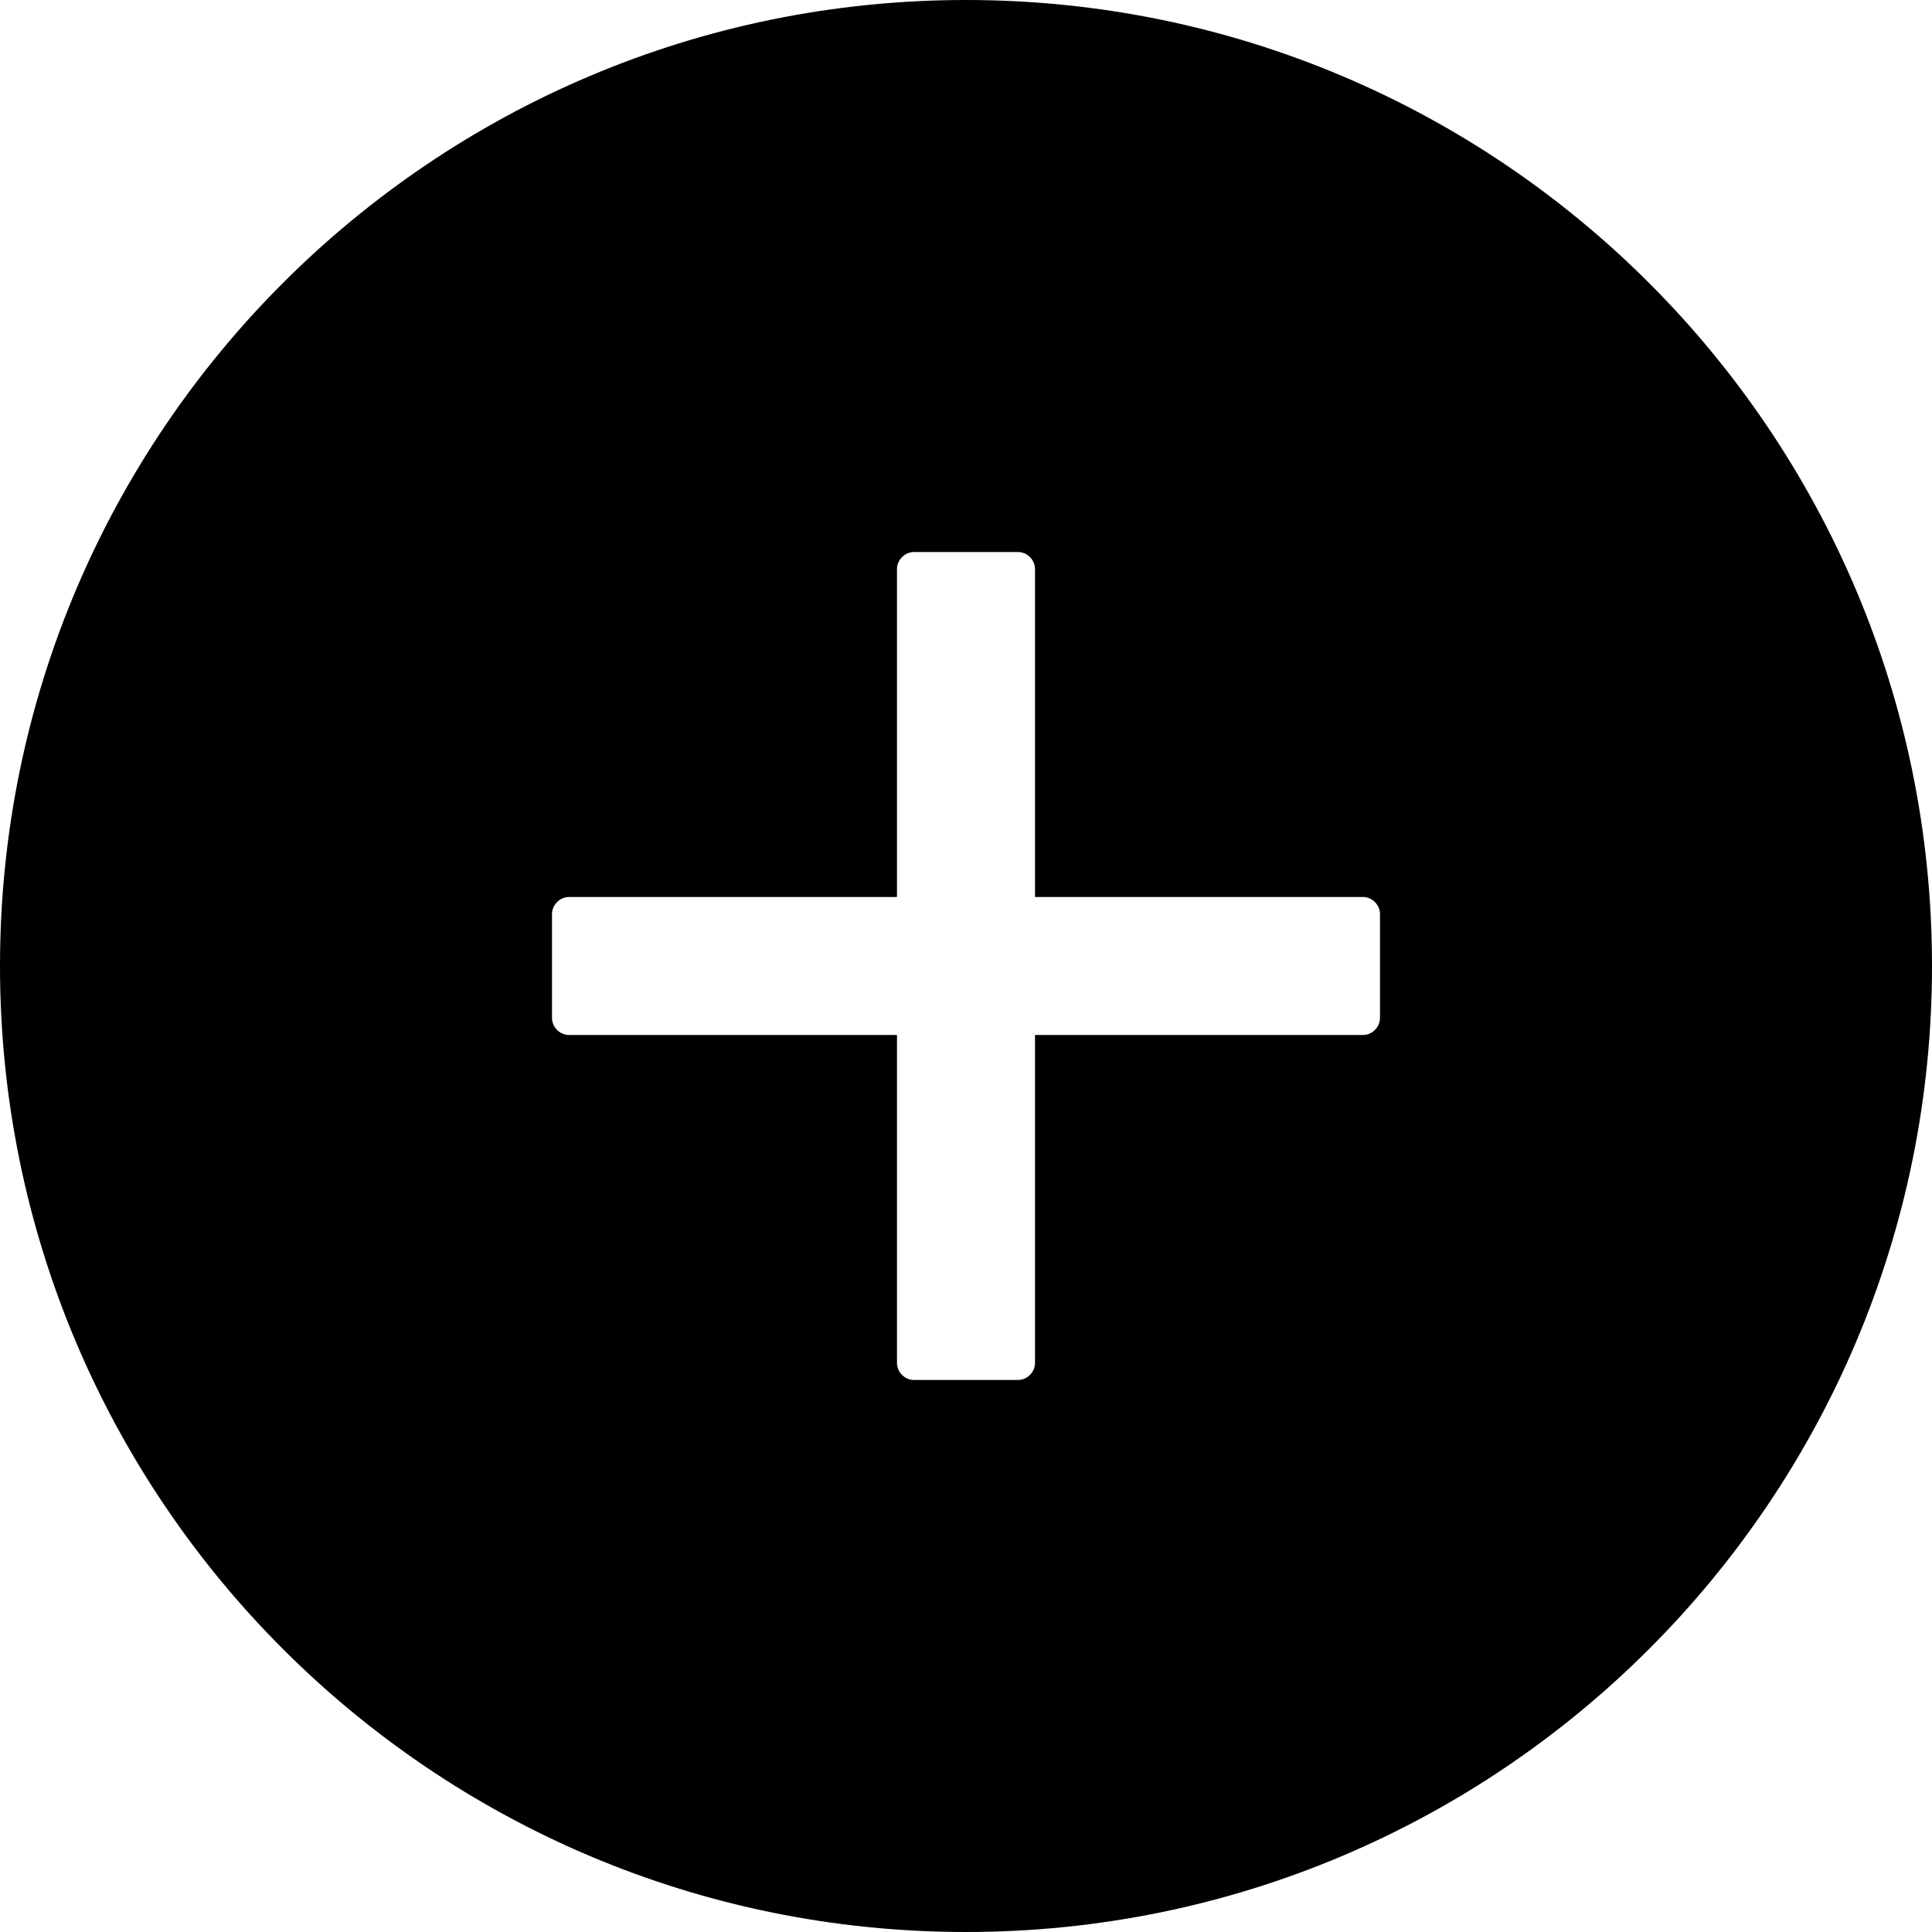 <svg width="57" height="57" viewBox="0 0 57 57" fill="none" xmlns="http://www.w3.org/2000/svg">
<path d="M1.2 28.5C1.2 13.424 13.424 1.2 28.5 1.2C43.576 1.2 55.8 13.424 55.8 28.5C55.8 43.576 43.576 55.8 28.5 55.8C13.424 55.8 1.2 43.576 1.2 28.5ZM40.205 31.736C41.148 31.736 41.914 30.969 41.914 30.027V26.973C41.914 26.031 41.148 25.264 40.205 25.264H31.736V16.795C31.736 15.852 30.969 15.086 30.027 15.086H26.973C26.031 15.086 25.264 15.852 25.264 16.795V25.264H16.795C15.852 25.264 15.086 26.031 15.086 26.973V30.027C15.086 30.969 15.852 31.736 16.795 31.736H25.264V40.205C25.264 41.148 26.031 41.914 26.973 41.914H30.027C30.969 41.914 31.736 41.148 31.736 40.205V31.736H40.205Z" fill="black" stroke="black" stroke-width="2.4"/>
</svg>